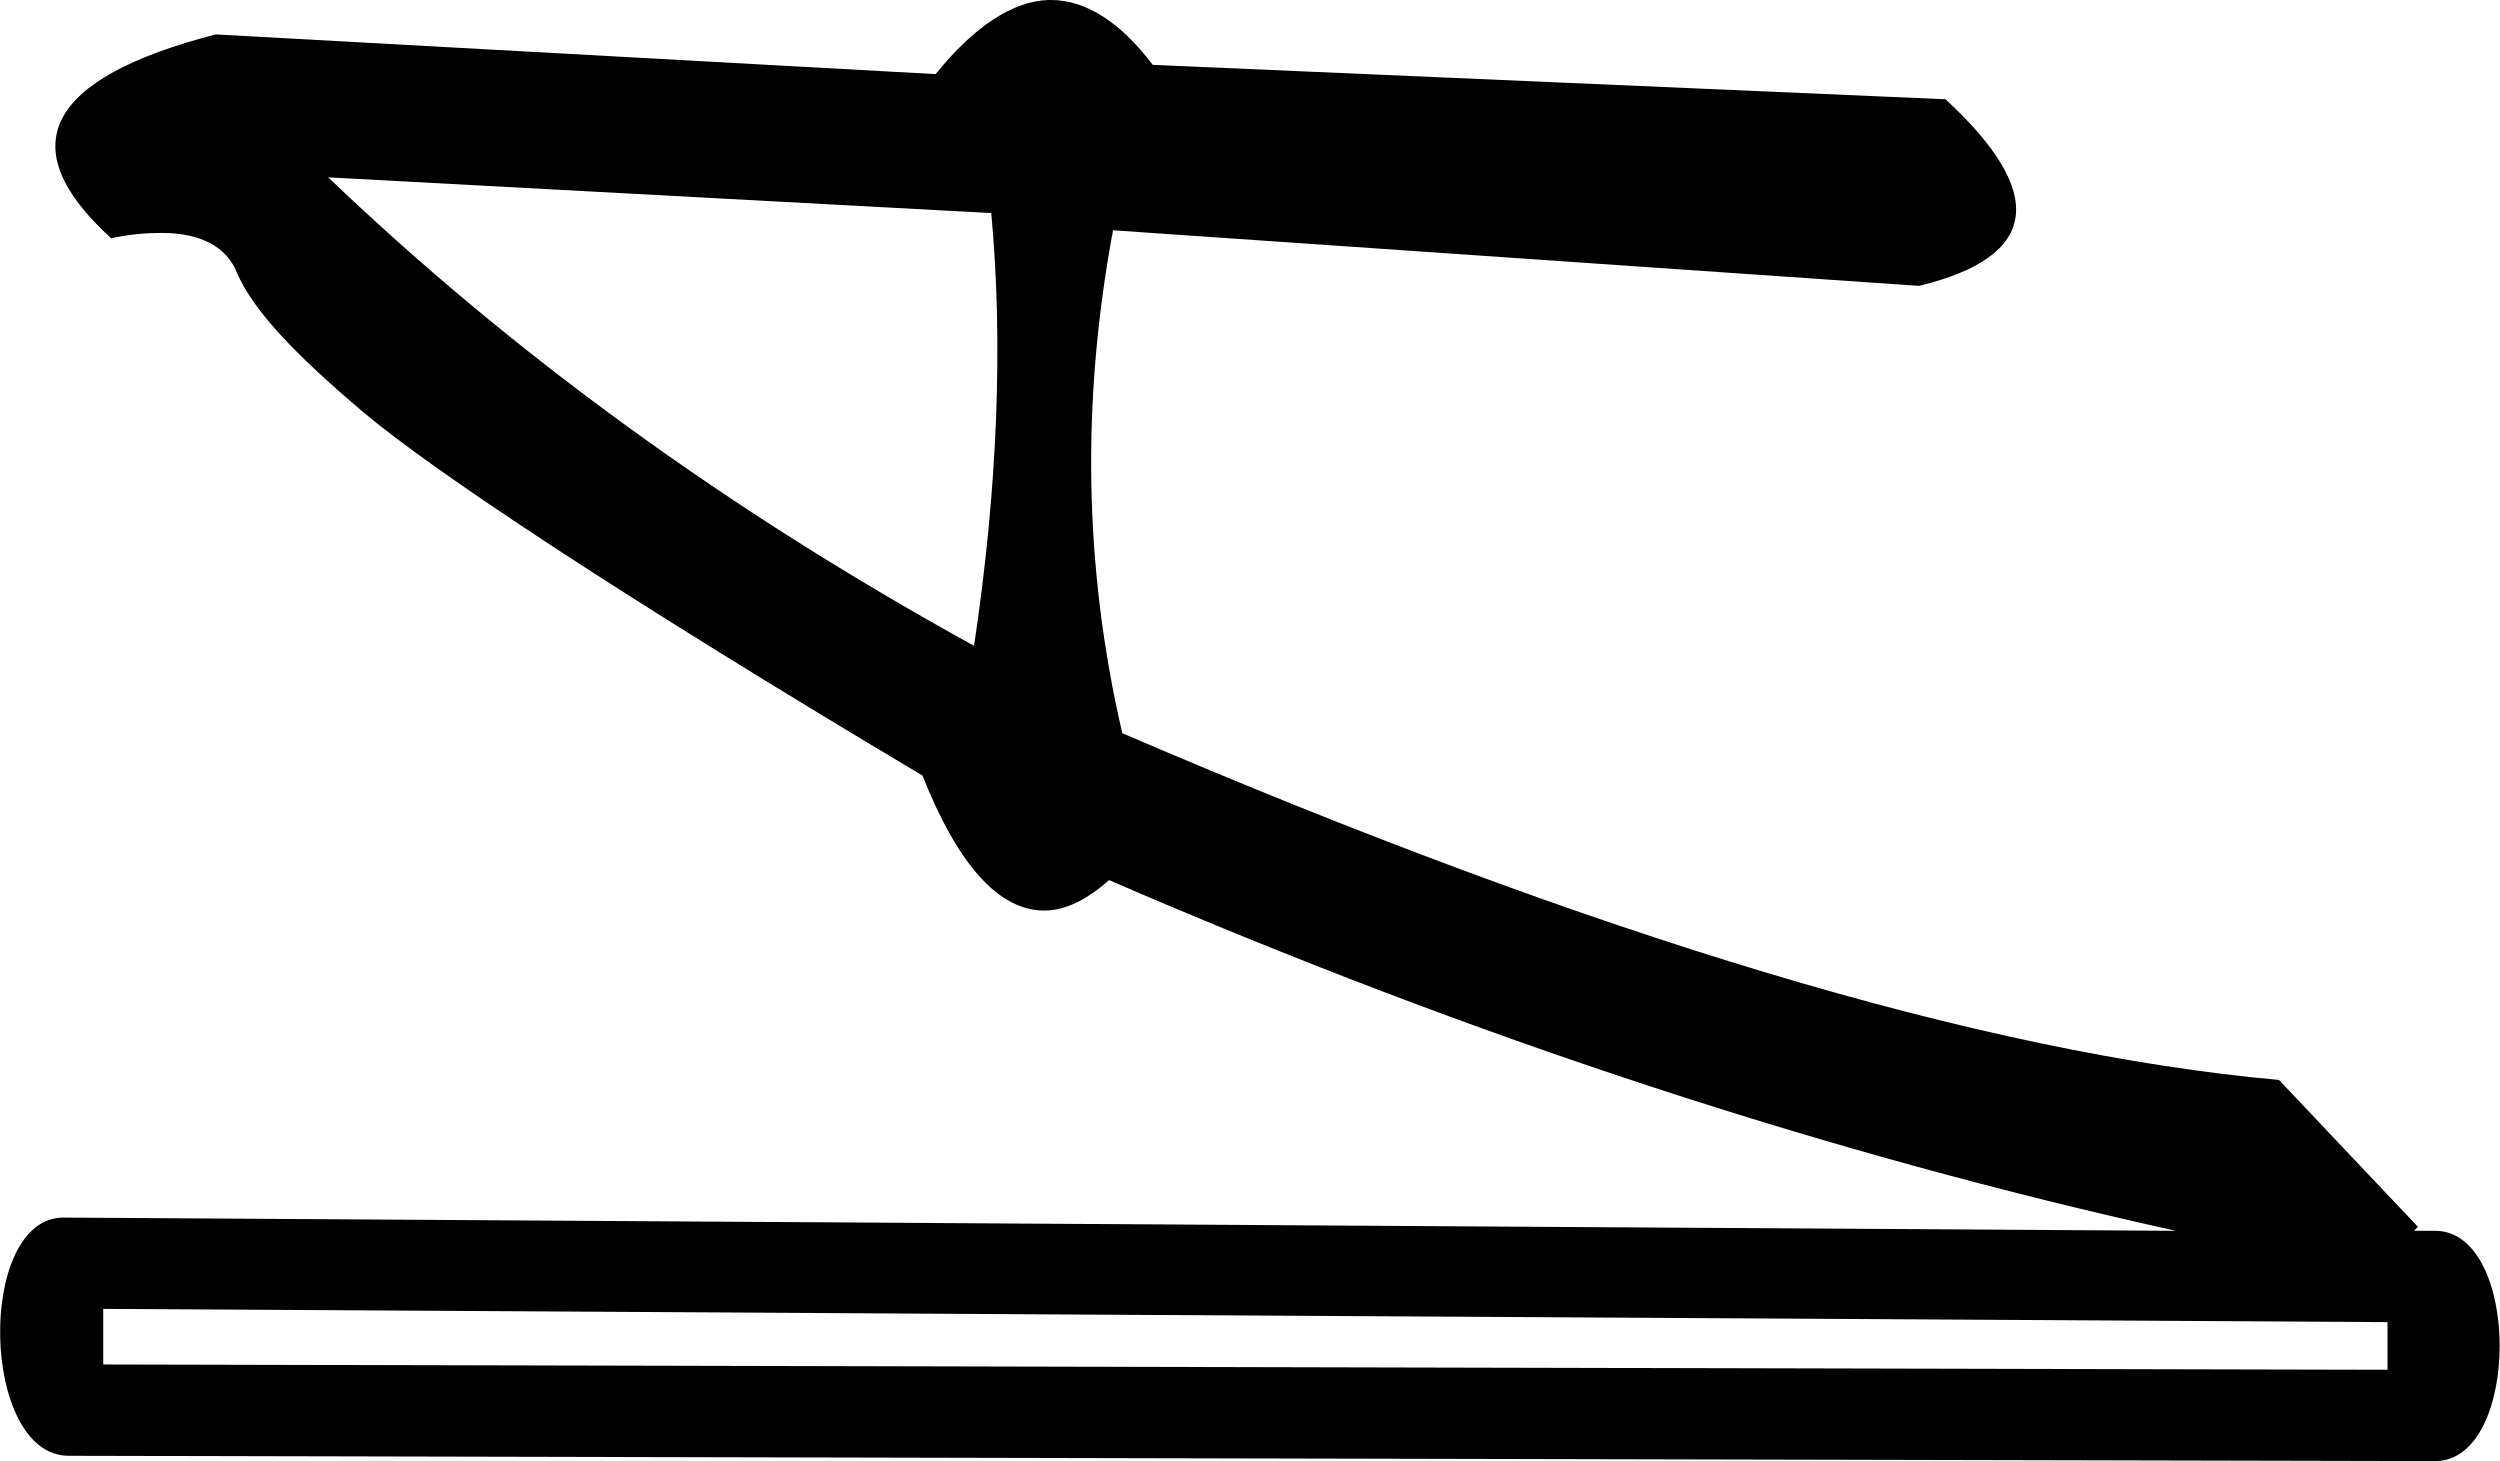 <?xml version='1.0' encoding ='UTF-8' standalone='no'?>
<svg width='18.89' height='11.04' xmlns='http://www.w3.org/2000/svg' xmlns:xlink='http://www.w3.org/1999/xlink'  version='1.1' >
<path style='fill:black; stroke:none' d=' M 2.48 1.34  L 7.49 1.61  C 7.58 2.58 7.54 3.68 7.36 4.88  C 5.49 3.85 3.87 2.67 2.48 1.34  Z  M 0.78 9.89  L 18.04 9.99  L 18.04 10.35  L 0.78 10.31  L 0.78 9.89  Z  M 7.92 0  C 7.65 0.01 7.36 0.2 7.07 0.56  L 1.63 0.26  C 0.35 0.59 0.08 1.11 0.84 1.8  C 0.98 1.77 1.11 1.76 1.22 1.76  C 1.51 1.76 1.71 1.86 1.79 2.06  C 1.91 2.34 2.22 2.67 2.74 3.11  C 3.26 3.55 4.67 4.49 6.97 5.86  C 7.24 6.54 7.55 6.88 7.89 6.88  C 8.05 6.88 8.21 6.8 8.38 6.65  C 11.15 7.85 13.82 8.72 16.44 9.3  L 0.48 9.2  C -0.18 9.2 -0.15 11 0.52 11  L 18.4 11.04  C 19.05 11.04 19.05 9.3 18.4 9.3  L 18.24 9.3  L 18.27 9.27  L 17.22 8.16  C 14.99 7.96 12.06 7.08 8.48 5.54  C 8.19 4.29 8.17 3.03 8.41 1.74  L 8.41 1.74  L 14.5 2.16  C 15.41 1.94 15.47 1.46 14.7 0.75  L 8.71 0.49  C 8.46 0.16 8.2 0 7.94 0  Z '/></svg>

